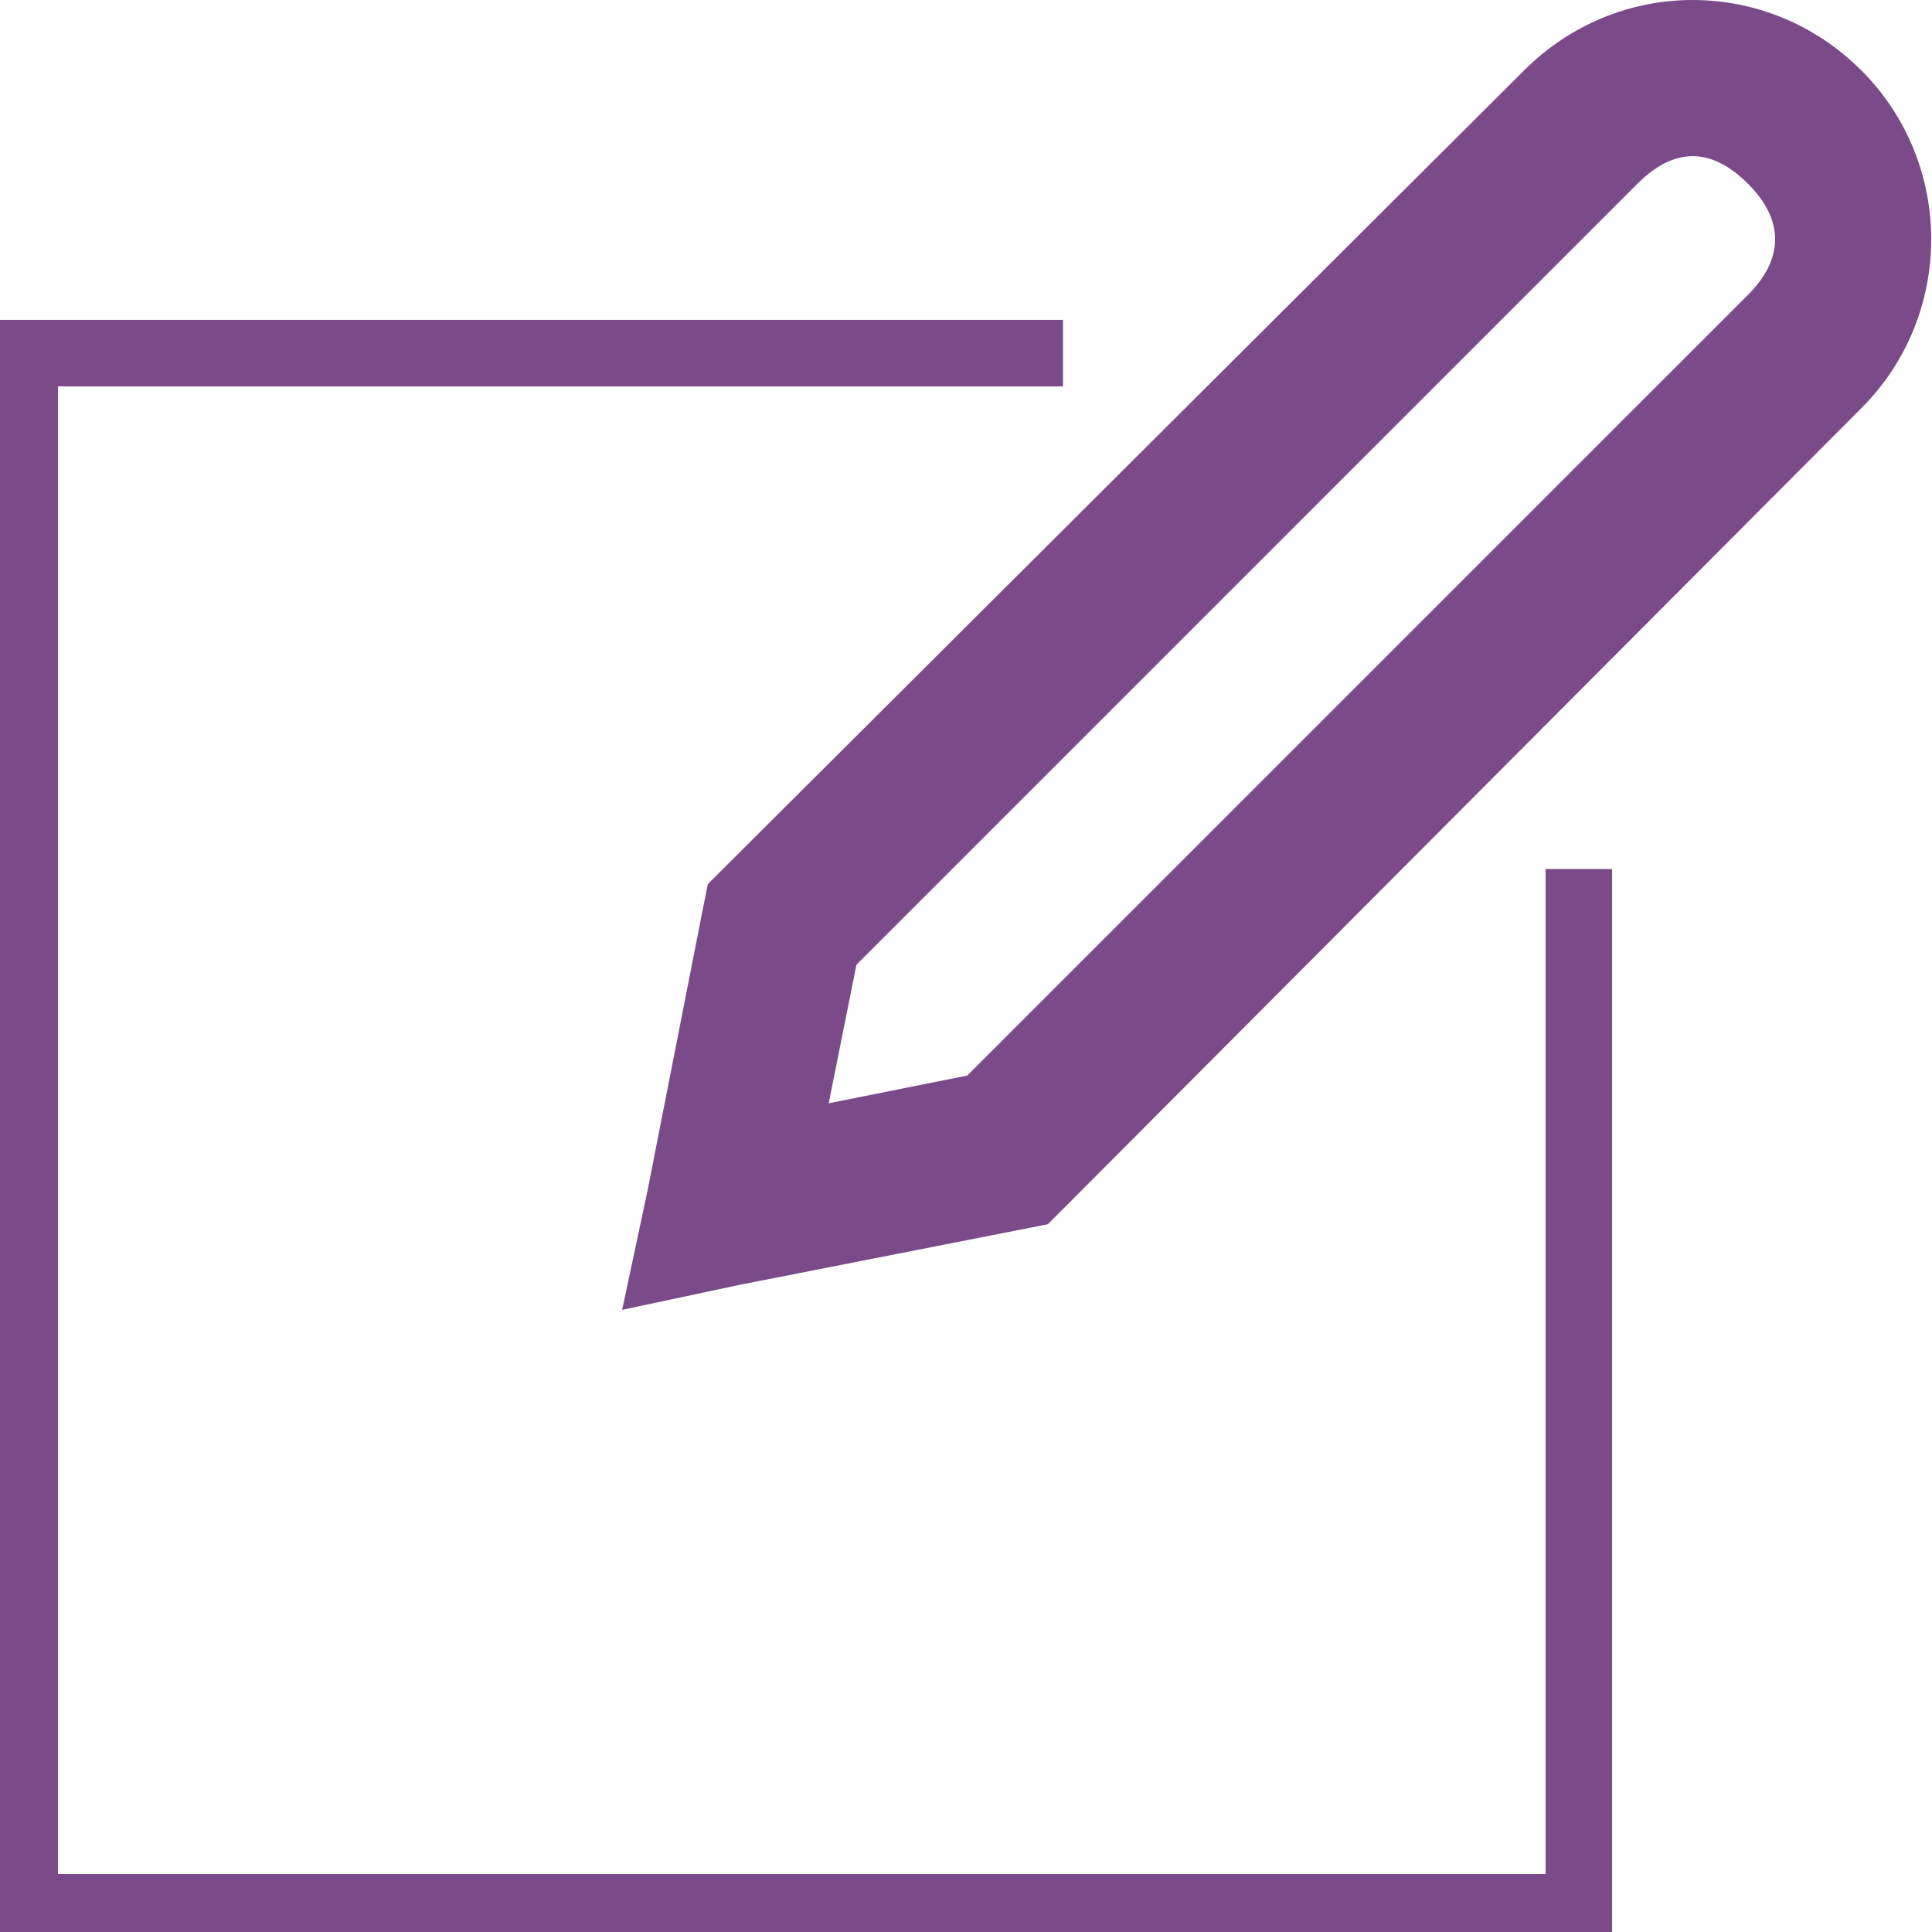 <svg width="100" height="100" viewBox="0 0 100 100" fill="none" xmlns="http://www.w3.org/2000/svg">
<path d="M87.614 0C84.422 0 81.285 1.244 78.879 3.651L37.549 44.85L36.636 45.763L36.376 47.066L33.507 61.669L32.203 67.797L38.331 66.493L52.934 63.624L54.237 63.364L55.15 62.451L96.349 21.121C101.162 16.308 101.162 8.463 96.349 3.651C93.943 1.244 90.806 0 87.614 0ZM87.614 8.083C88.594 8.083 89.551 8.586 90.482 9.518C92.345 11.38 92.345 13.392 90.482 15.254L50.065 55.671L42.894 57.106L44.329 49.935L84.746 9.518C85.677 8.586 86.634 8.083 87.614 8.083ZM0 16.558V100H83.442V44.98H80V97H3V20H55.02V16.558H0Z" fill="#7B4B89"/>
</svg>
